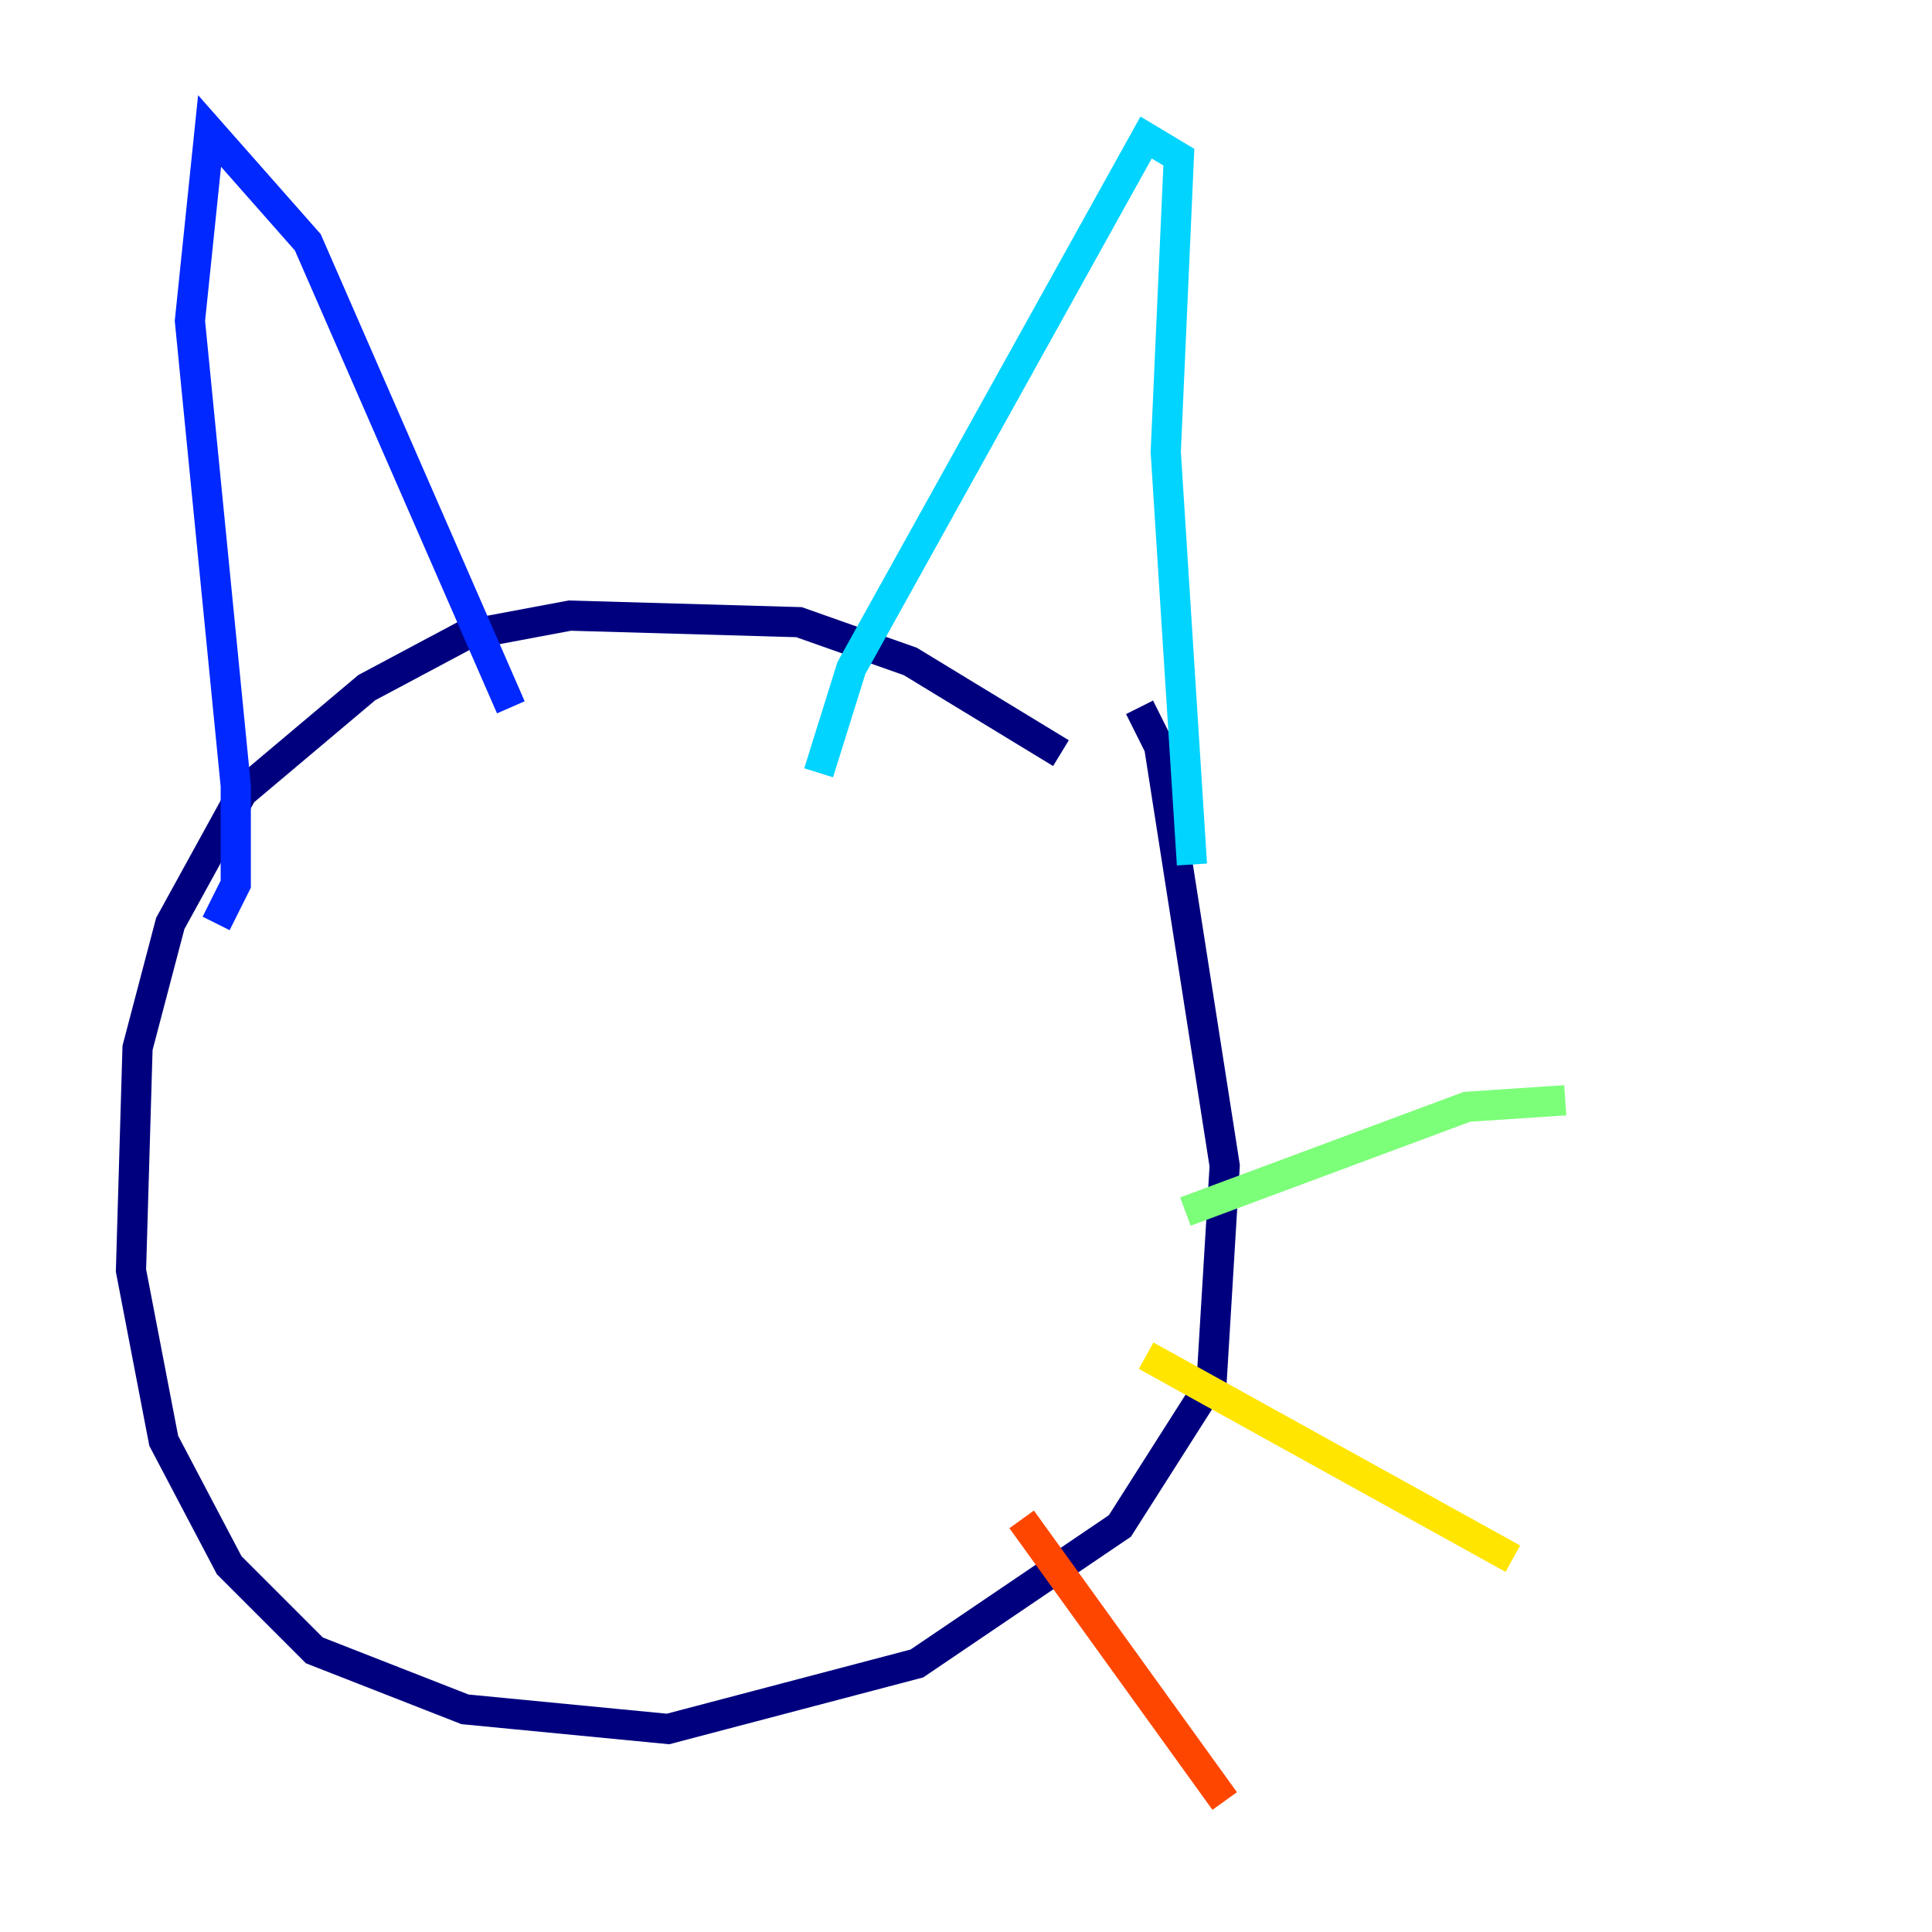 <?xml version="1.0" encoding="utf-8" ?>
<svg baseProfile="tiny" height="128" version="1.2" viewBox="0,0,128,128" width="128" xmlns="http://www.w3.org/2000/svg" xmlns:ev="http://www.w3.org/2001/xml-events" xmlns:xlink="http://www.w3.org/1999/xlink"><defs /><polyline fill="none" points="70.291,49.898 60.312,43.824 52.936,41.22 37.749,40.786 30.807,42.088 24.298,45.559 16.054,52.502 11.281,61.18 9.112,69.424 8.678,84.176 10.848,95.458 15.186,103.702 20.827,109.342 30.807,113.248 44.258,114.549 60.746,110.21 74.197,101.098 80.271,91.552 81.139,77.234 76.8,49.464 75.498,46.861" stroke="#00007f" stroke-width="2" /><polyline fill="none" points="14.319,61.18 15.62,58.576 15.62,52.068 12.583,21.261 13.885,8.678 20.393,16.054 33.844,46.861" stroke="#0028ff" stroke-width="2" /><polyline fill="none" points="54.237,51.2 56.407,44.258 75.932,9.112 78.102,10.414 77.234,29.939 78.969,57.275" stroke="#00d4ff" stroke-width="2" /><polyline fill="none" points="78.536,80.271 97.193,73.329 103.702,72.895" stroke="#7cff79" stroke-width="2" /><polyline fill="none" points="75.932,89.817 100.231,103.268" stroke="#ffe500" stroke-width="2" /><polyline fill="none" points="67.688,100.664 81.139,119.322" stroke="#ff4600" stroke-width="2" /><polyline fill="none" points="19.525,86.346 19.525,86.346" stroke="#7f0000" stroke-width="2" /></svg>